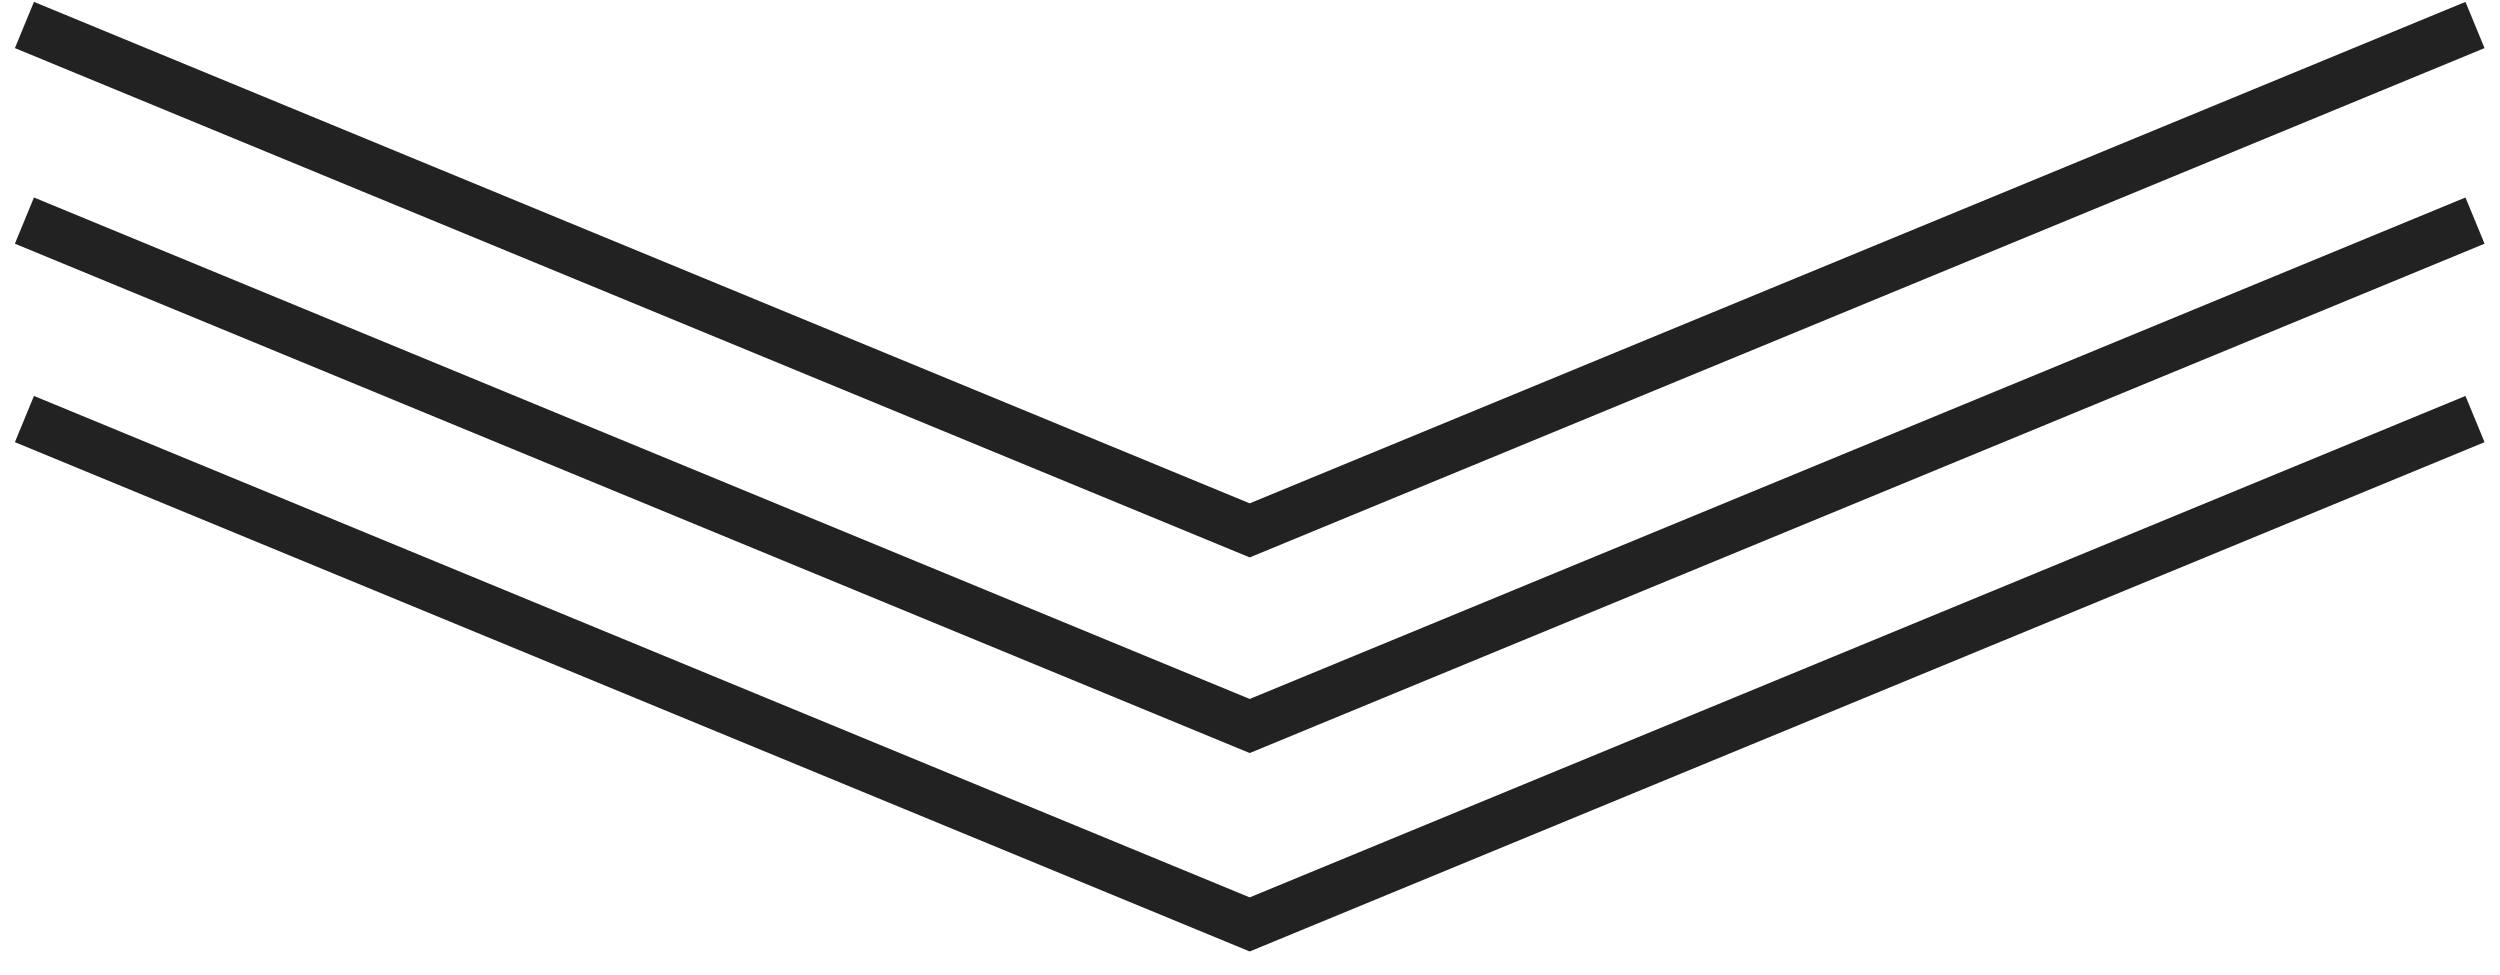 <svg viewBox="0 0 100 39" fill="none" xmlns="http://www.w3.org/2000/svg">
    <path d="M0.977 1L49.988 21.215L99 1" stroke="#222222" stroke-width="2"/>
    <path d="M0.977 8.824L49.988 29.04L99 8.824" stroke="#222222" stroke-width="2"/>
    <path d="M0.977 16.762L49.988 36.977L99 16.762" stroke="#222222" stroke-width="2"/>
</svg>
